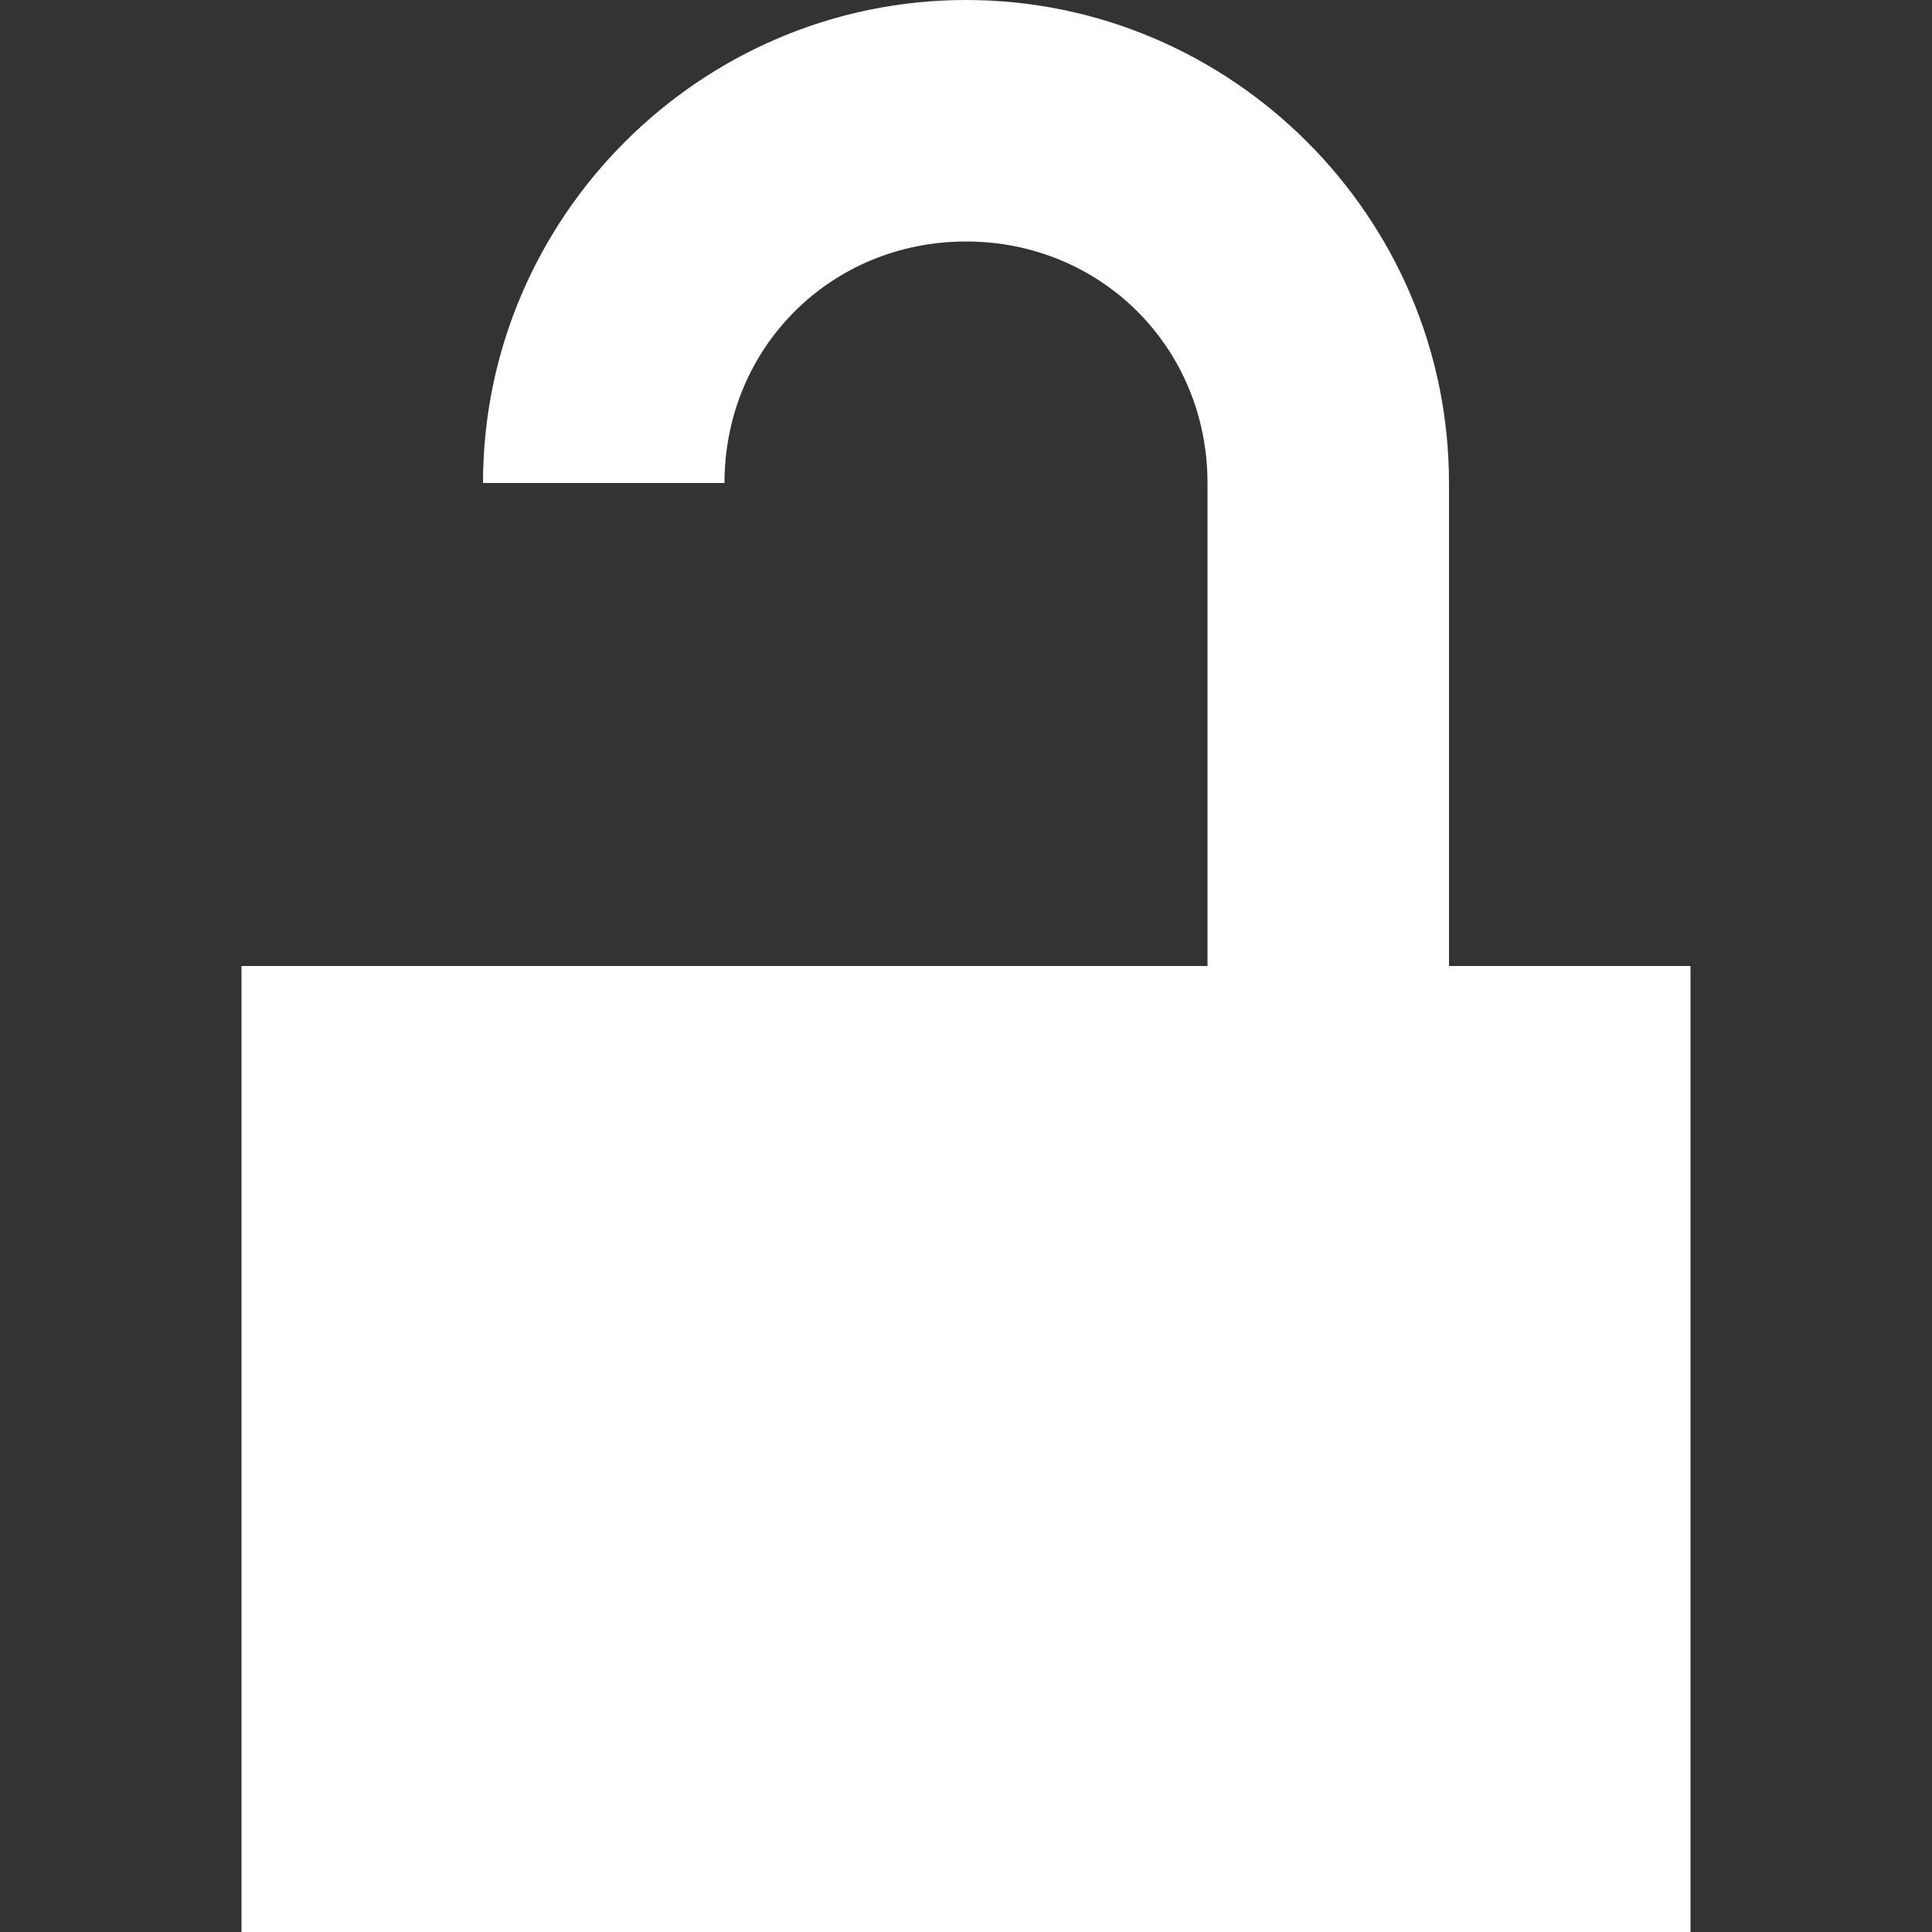 <svg xmlns="http://www.w3.org/2000/svg" width="8" height="8" viewBox="0 0 8 8" style="fill:white;">
  <rect x="0" y="0" width="8" height="8" fill="#333333" stroke="none"/>
  <path d="M3 0c-1.1 0-2 .9-2 2h1c0-.56.44-1 1-1s1 .44 1 1v2h-4v4h6v-4h-1v-2c0-1.1-.9-2-2-2z" transform="translate(1)" />
</svg>
